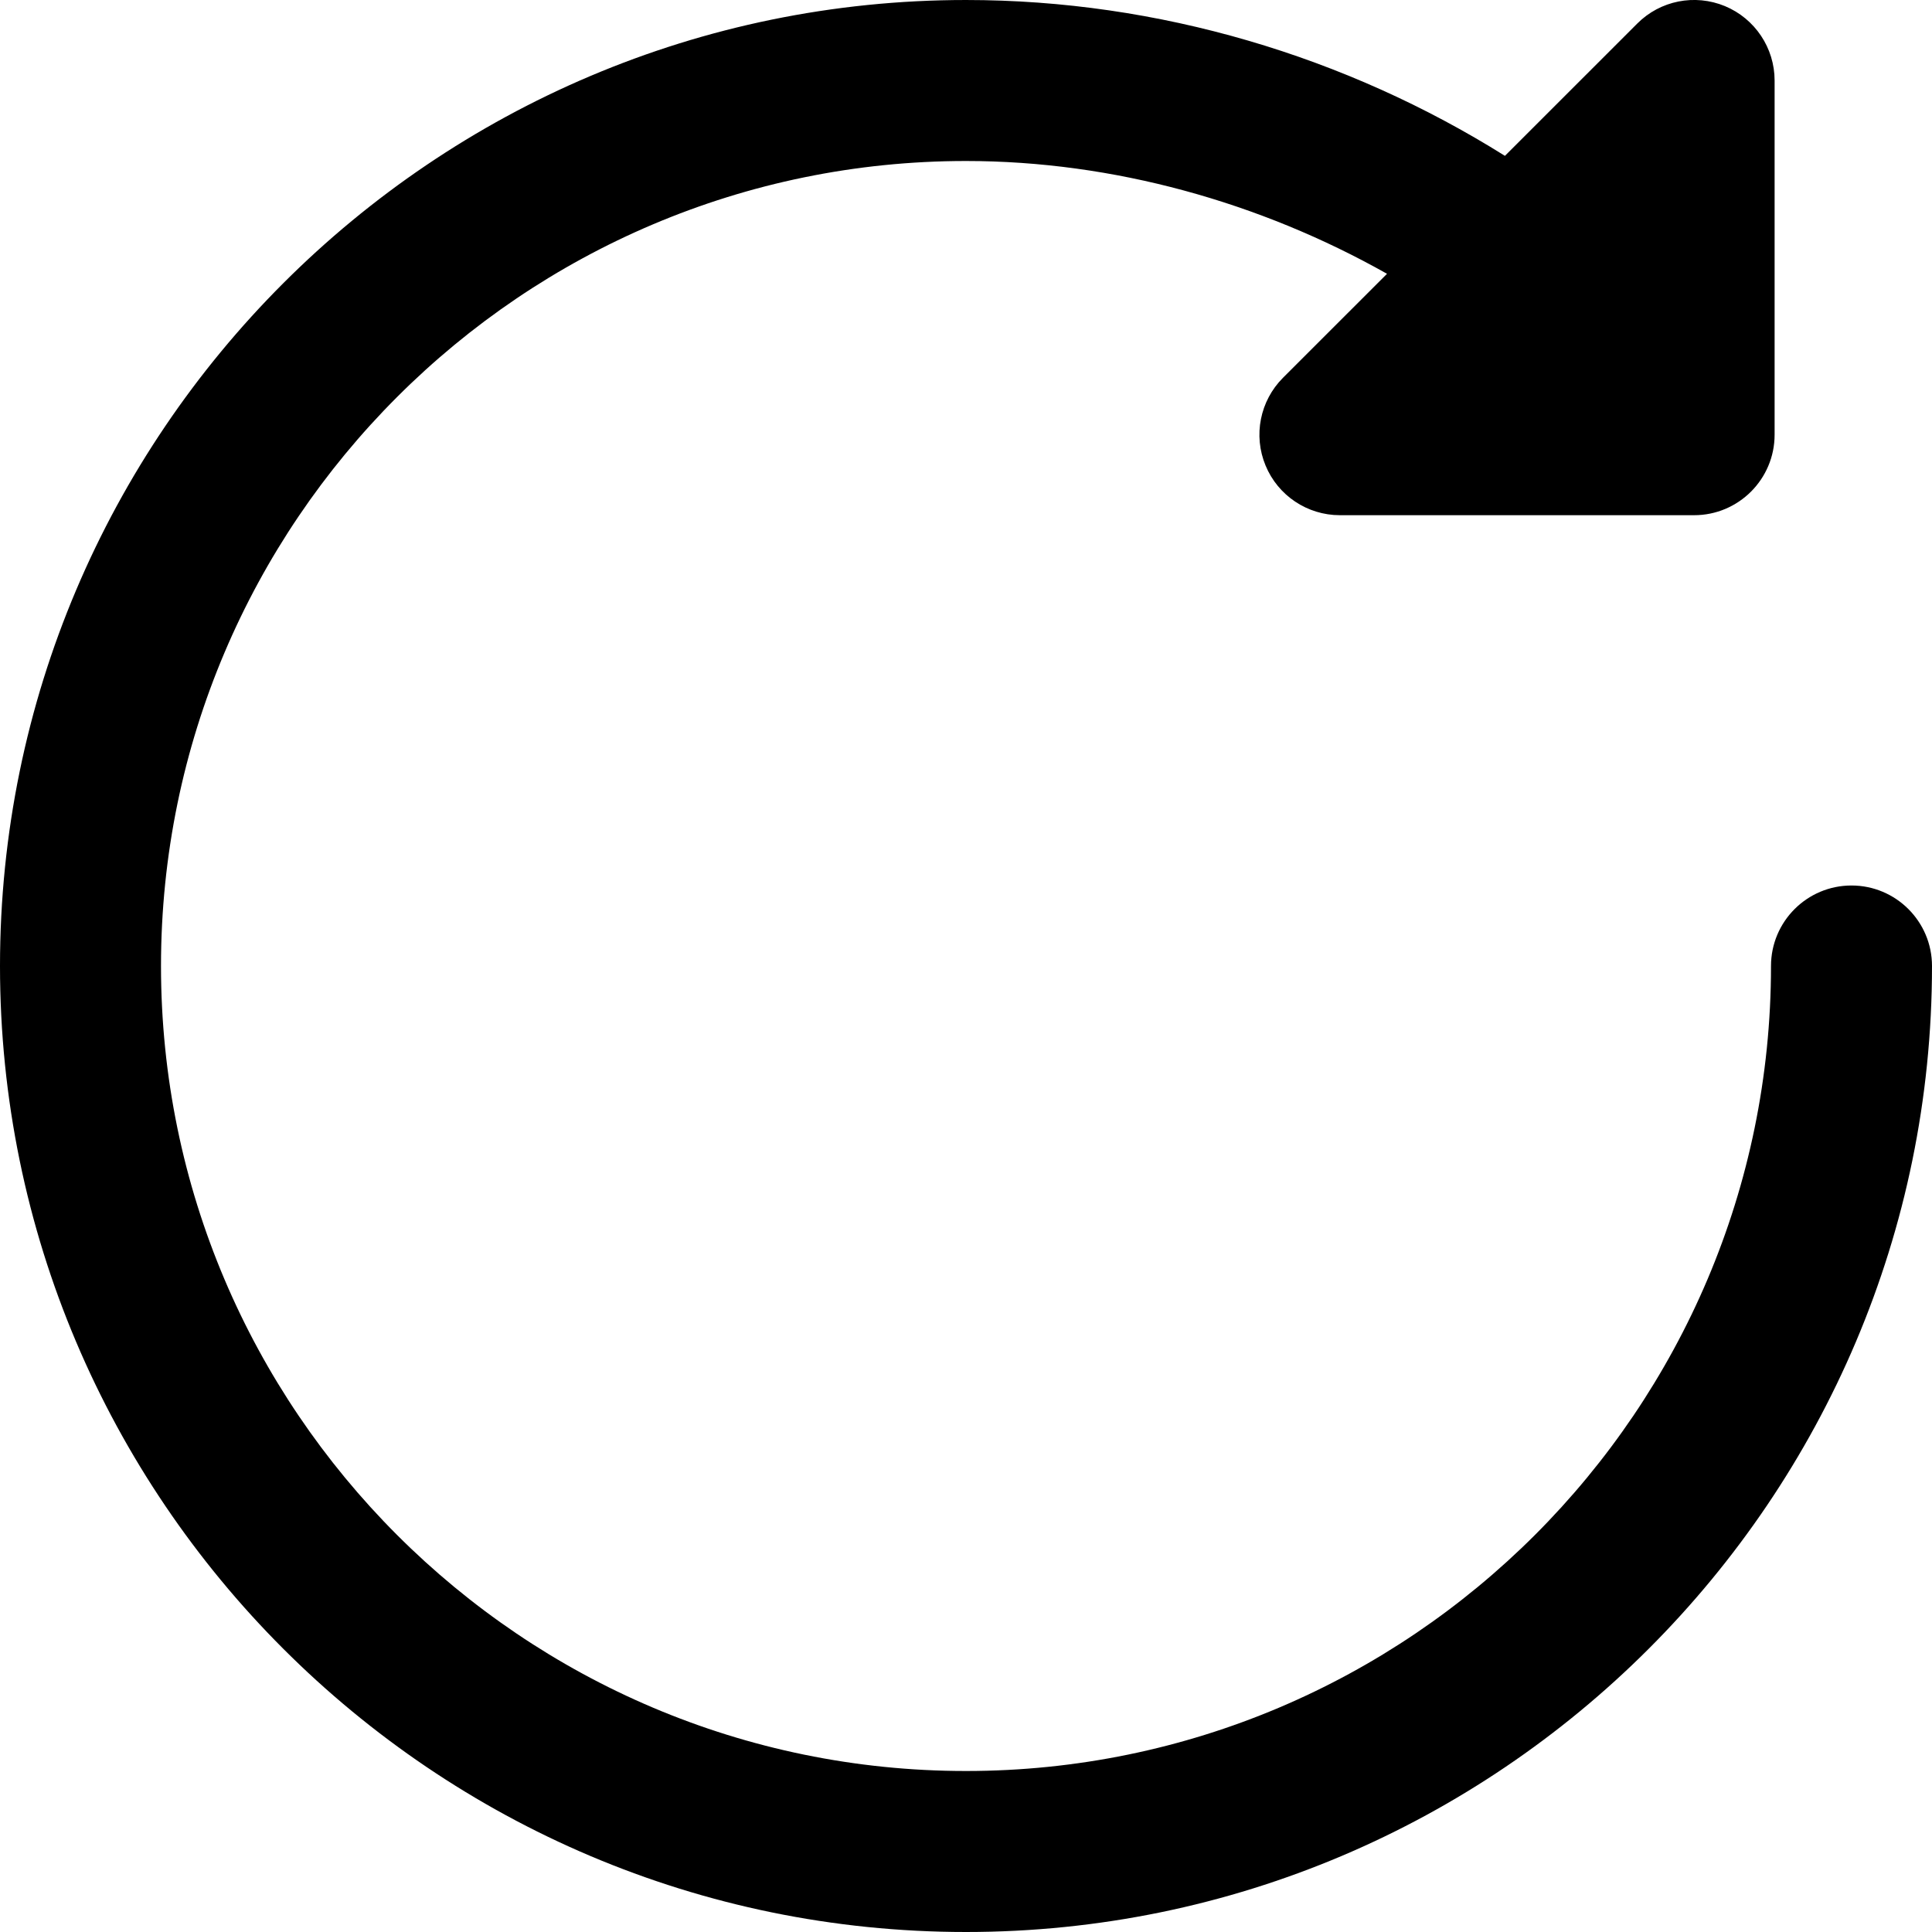 <svg width="60" height="60" viewBox="0 0 60 60" fill="none" xmlns="http://www.w3.org/2000/svg">
<path d="M57.5 27.5C56.12 27.5 55 28.62 55 30C55 43.785 43.785 55 30 55C16.215 55 5 43.785 5 30C5 16.215 16.215 5 30 5C34.57 5 39.135 6.28 43.075 8.503L39.845 11.732C39.13 12.447 38.915 13.523 39.303 14.457C39.688 15.39 40.6 16 41.612 16H52.612C53.992 16 55.112 14.88 55.112 13.5V2.5C55.112 1.49 54.502 0.578 53.57 0.19C52.633 -0.197 51.56 0.015 50.845 0.733L46.737 4.84C41.812 1.753 35.983 4.69484e-05 30 4.69484e-05C13.457 4.69484e-05 0 13.457 0 30C0 46.542 13.457 60 30 60C46.542 60 60 46.542 60 30C60 28.62 58.88 27.5 57.5 27.5Z" fill="#000000"/>
</svg>
